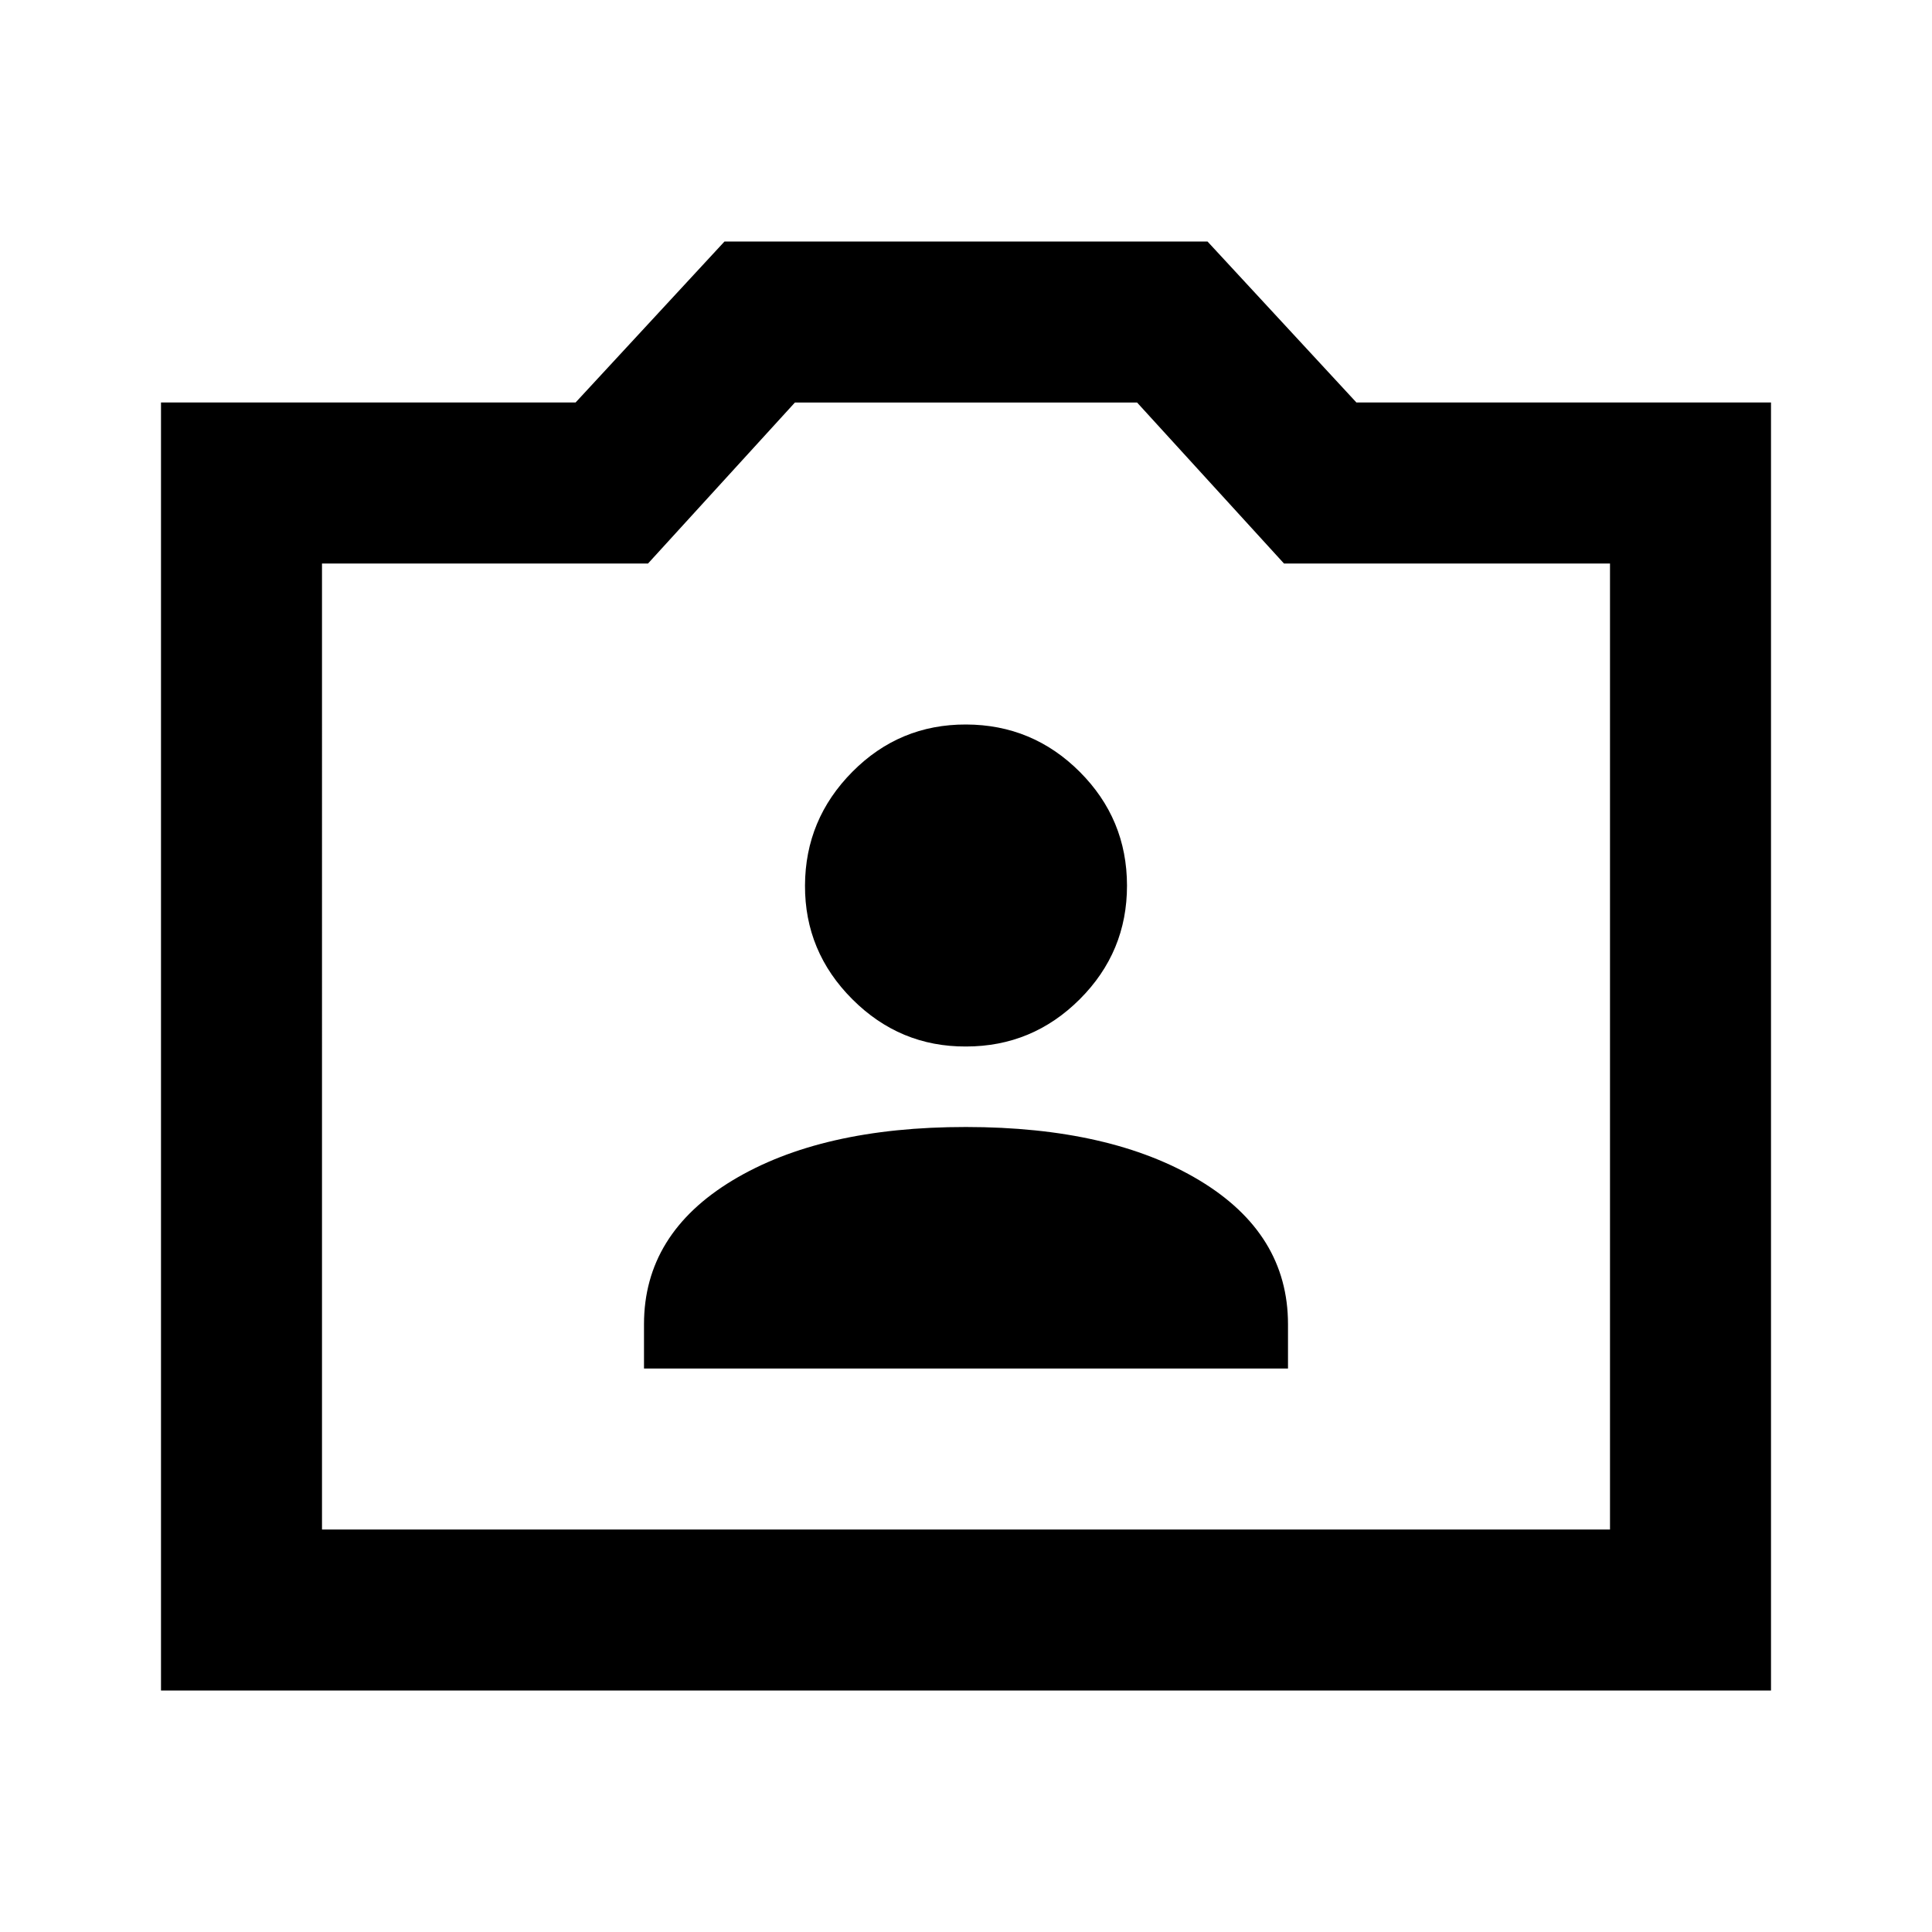 <svg xmlns="http://www.w3.org/2000/svg" xmlns:xlink="http://www.w3.org/1999/xlink" width="24" height="24" viewBox="0 0 24 24"><path fill="currentColor" d="M2 21V5h5.15L9 3h6l1.85 2H22v16zm2-2h16V7h-4.05l-1.825-2h-4.25L8.05 7H4zm4-2h8v-.55q0-1.125-1.1-1.787T12 14t-2.9.663T8 16.45zm4-4q.825 0 1.413-.587T14 11t-.587-1.412T12 9t-1.412.588T10 11t.588 1.413T12 13"/></svg>